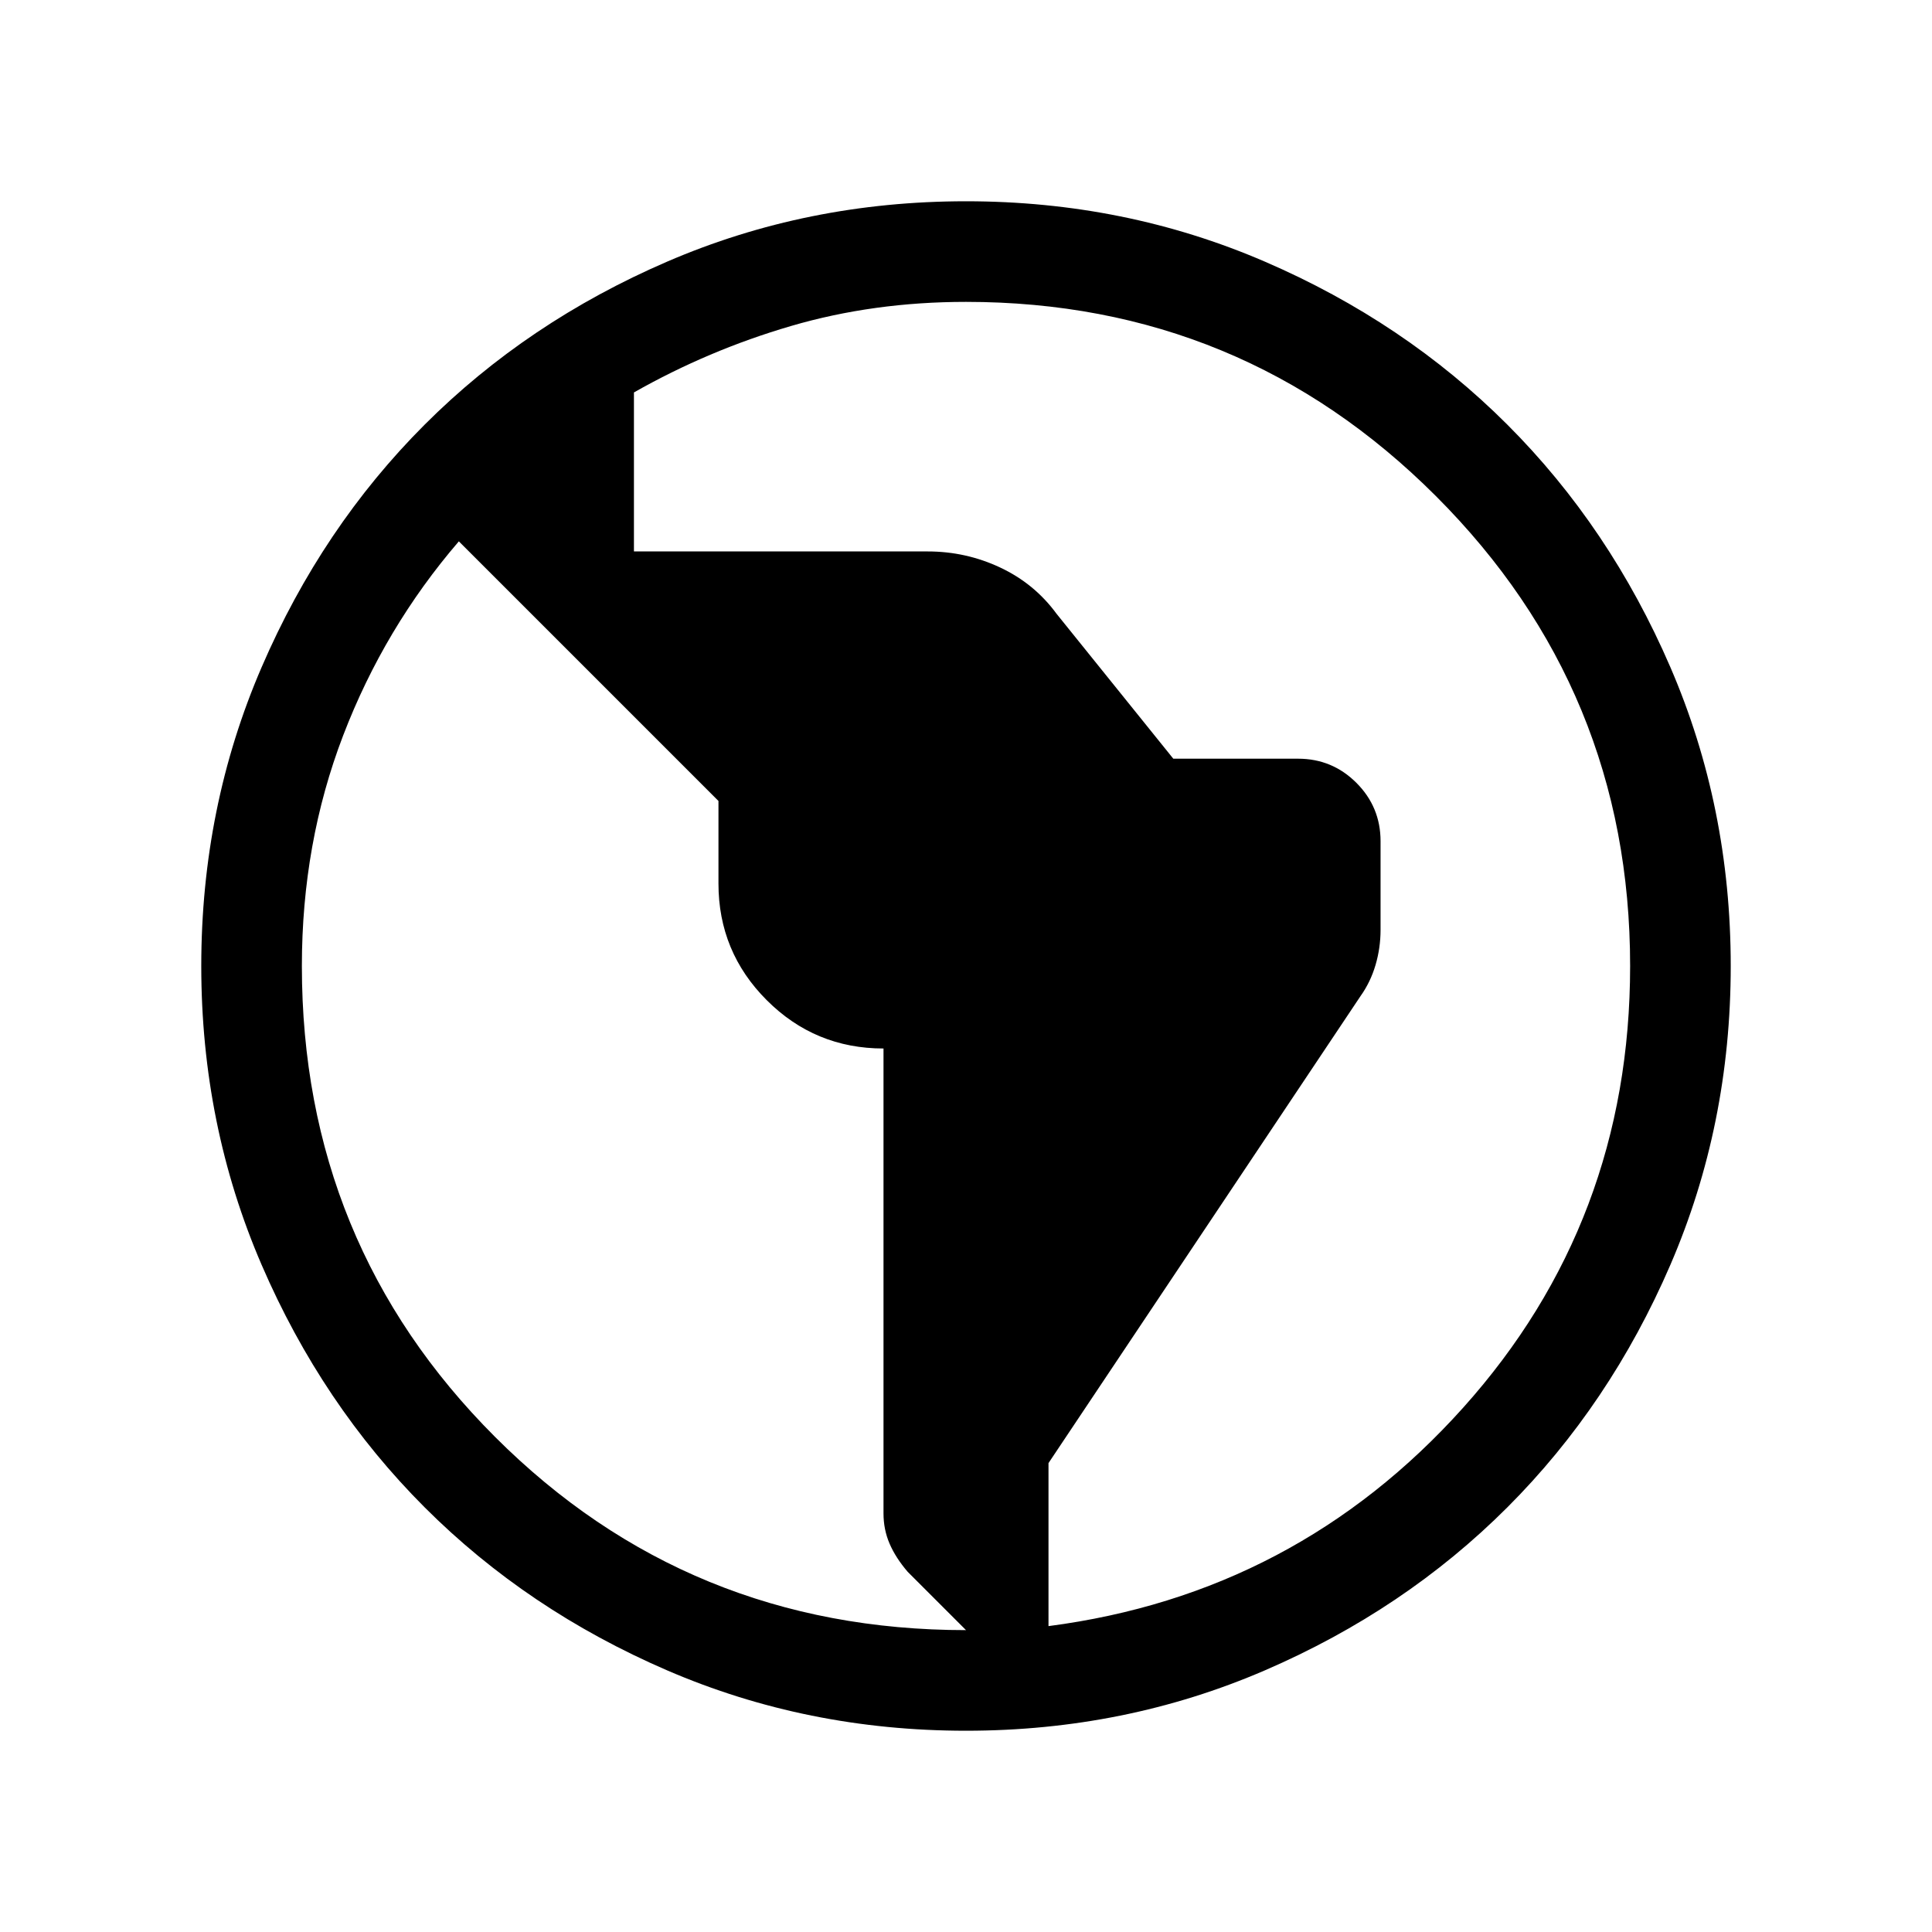 <svg xmlns="http://www.w3.org/2000/svg" viewBox="0 0 40 40"><path d="M20 35.833q-3.292 0-6.188-1.25-2.895-1.25-5.02-3.375-2.125-2.125-3.375-5.02-1.25-2.896-1.25-6.188t1.25-6.187q1.25-2.896 3.375-5.021t5.02-3.375q2.896-1.25 6.188-1.25t6.188 1.25q2.895 1.25 5.02 3.375 2.125 2.125 3.375 5.021 1.25 2.895 1.25 6.187 0 3.292-1.25 6.188-1.25 2.895-3.375 5.02-2.125 2.125-5.02 3.375-2.896 1.25-6.188 1.25Zm0-2.083-1.208-1.208q-.25-.292-.375-.584-.125-.291-.125-.625v-9.625q-1.417 0-2.417-1-1-1-1-2.416v-1.709L9.5 11.208Q7.958 13 7.104 15.229 6.25 17.458 6.25 20q0 5.75 4 9.75t9.75 4Zm1.708-.083q5.125-.667 8.584-4.521Q33.75 25.292 33.75 20q0-5.708-4.021-9.729Q25.708 6.25 20 6.25q-1.917 0-3.625.5t-3.25 1.375v3.292h6.083q.792 0 1.5.333.709.333 1.167.958l2.417 3h2.583q.708 0 1.208.5t.5 1.209v1.833q0 .375-.104.729t-.312.646l-6.459 9.667Z"/></svg>